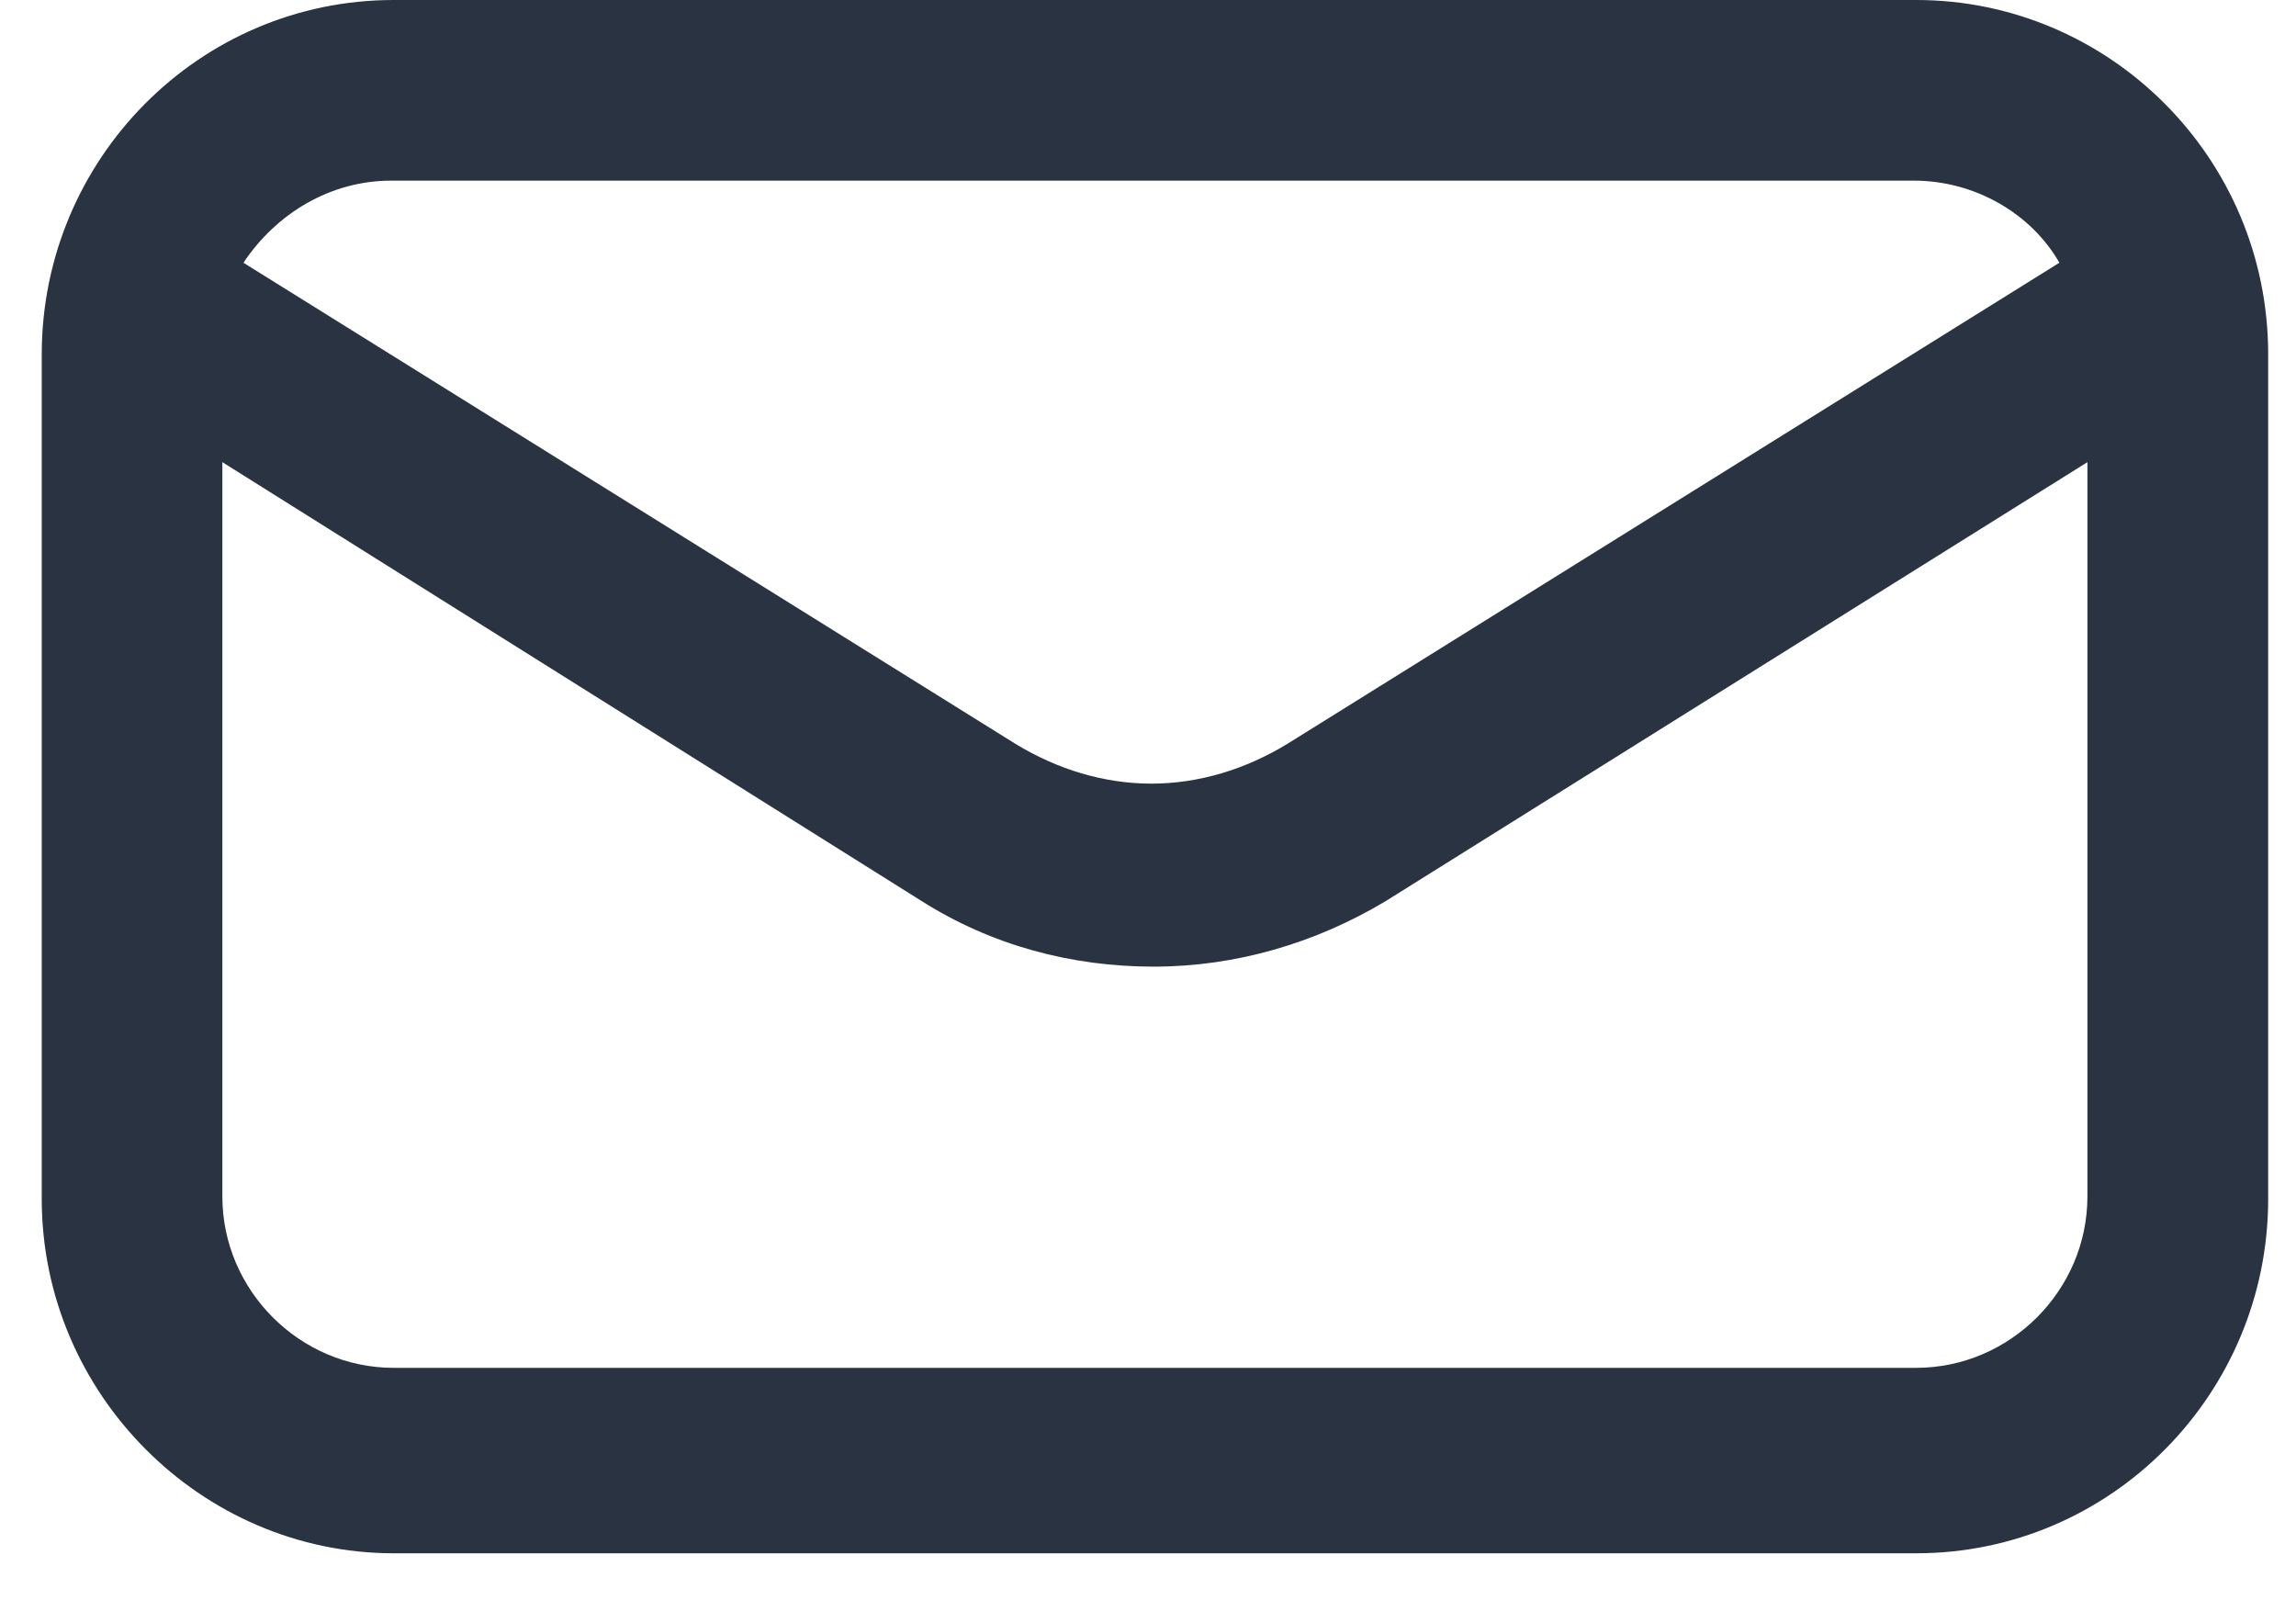 <svg height="23" viewBox="0 0 33 23" width="33" xmlns="http://www.w3.org/2000/svg"><path d="m26.942 0h-21.884c-2.799 0-5.058 2.293-5.058 5.092v12.139c0 2.799 2.293 5.092 5.058 5.092h21.884c2.799 0 5.058-2.293 5.058-5.092v-12.139c0-2.832-2.293-5.092-5.058-5.092zm-21.918 2.596h21.884c.877 0 1.686.472 2.091 1.18l-11.094 6.913c-.607.371-1.281.573-1.956.573s-1.349-.202-1.956-.573l-11.094-6.913c.472-.708 1.248-1.18 2.124-1.18zm21.918 17.062h-21.884c-1.349 0-2.462-1.113-2.462-2.462v-10.554l10.048 6.306c1.012.641 2.158.944 3.338.944 1.18 0 2.327-.337 3.338-.944l10.082-6.306v10.554c0 1.349-1.113 2.462-2.462 2.462z" fill="#2a3341" transform="translate(.6)"/></svg>